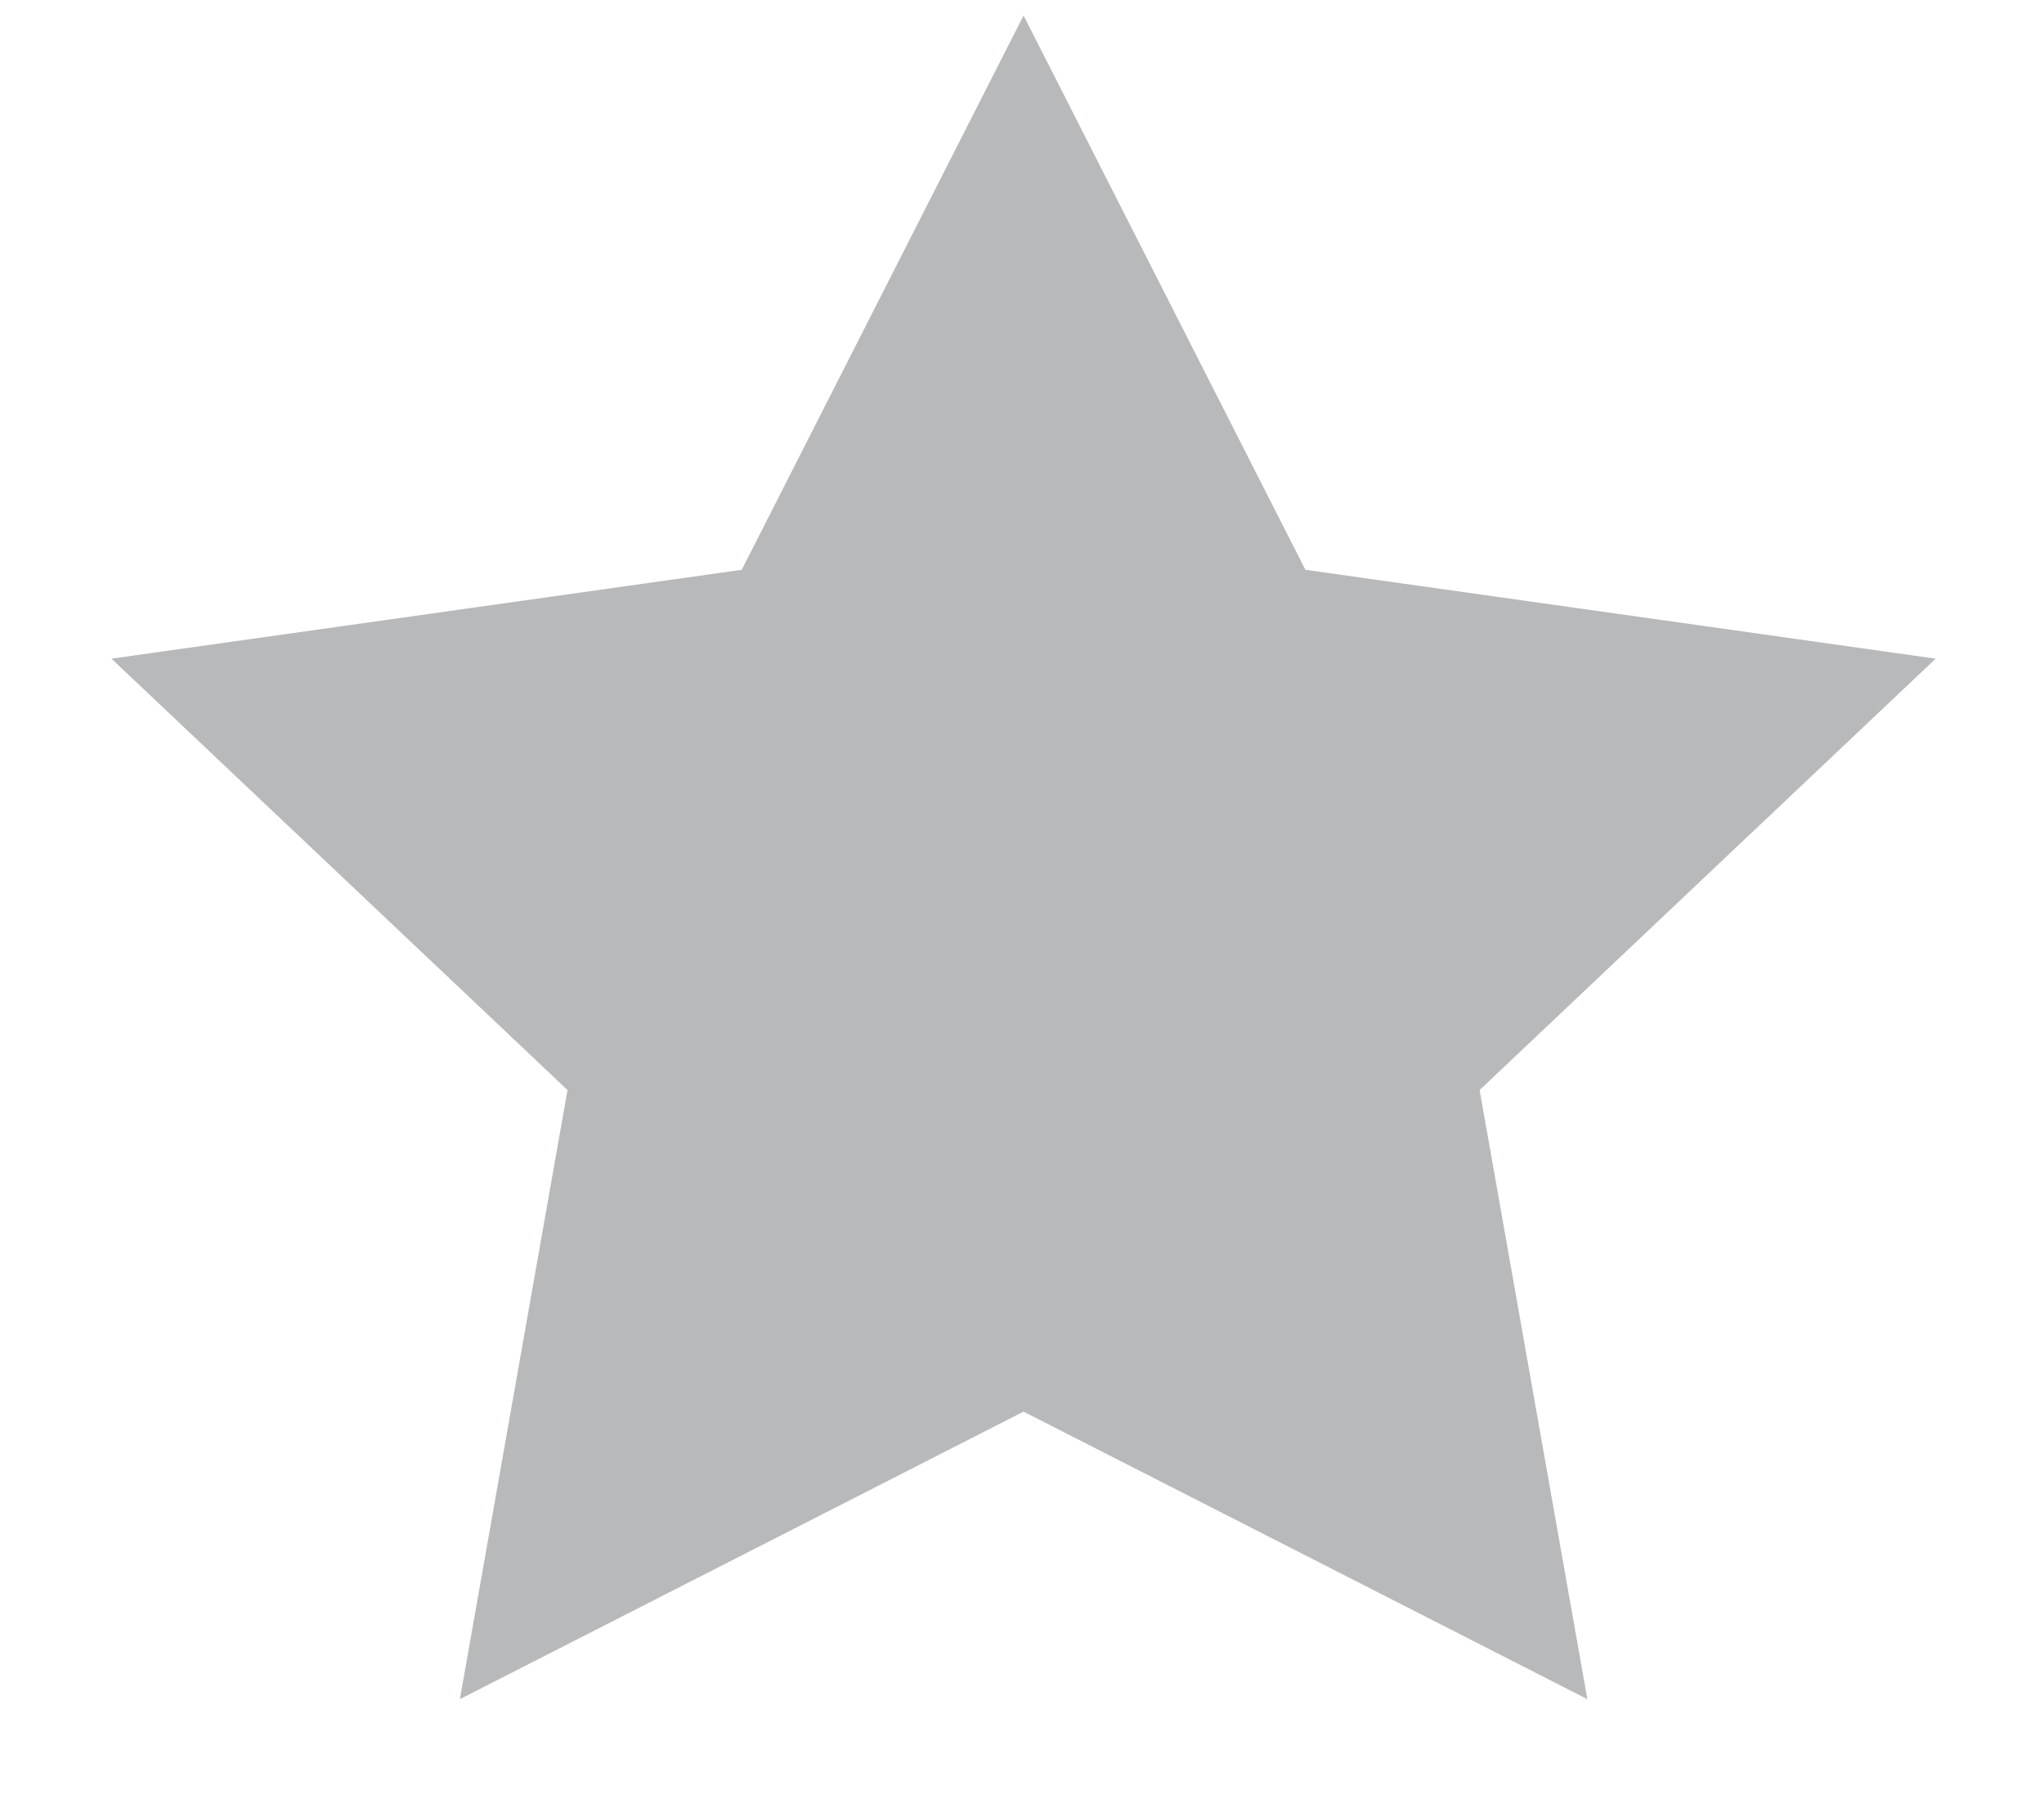 <svg width="17" height="15" viewBox="0 0 17 15" fill="none" xmlns="http://www.w3.org/2000/svg">
<path fill-rule="evenodd" clip-rule="evenodd" d="M8.513 11.738L3.825 14.129L4.72 9.064L0.927 5.477L6.169 4.738L8.513 0.129L10.857 4.738L16.099 5.477L12.306 9.064L13.202 14.129L8.513 11.738Z" fill="#B7B9BB"/>
</svg>
